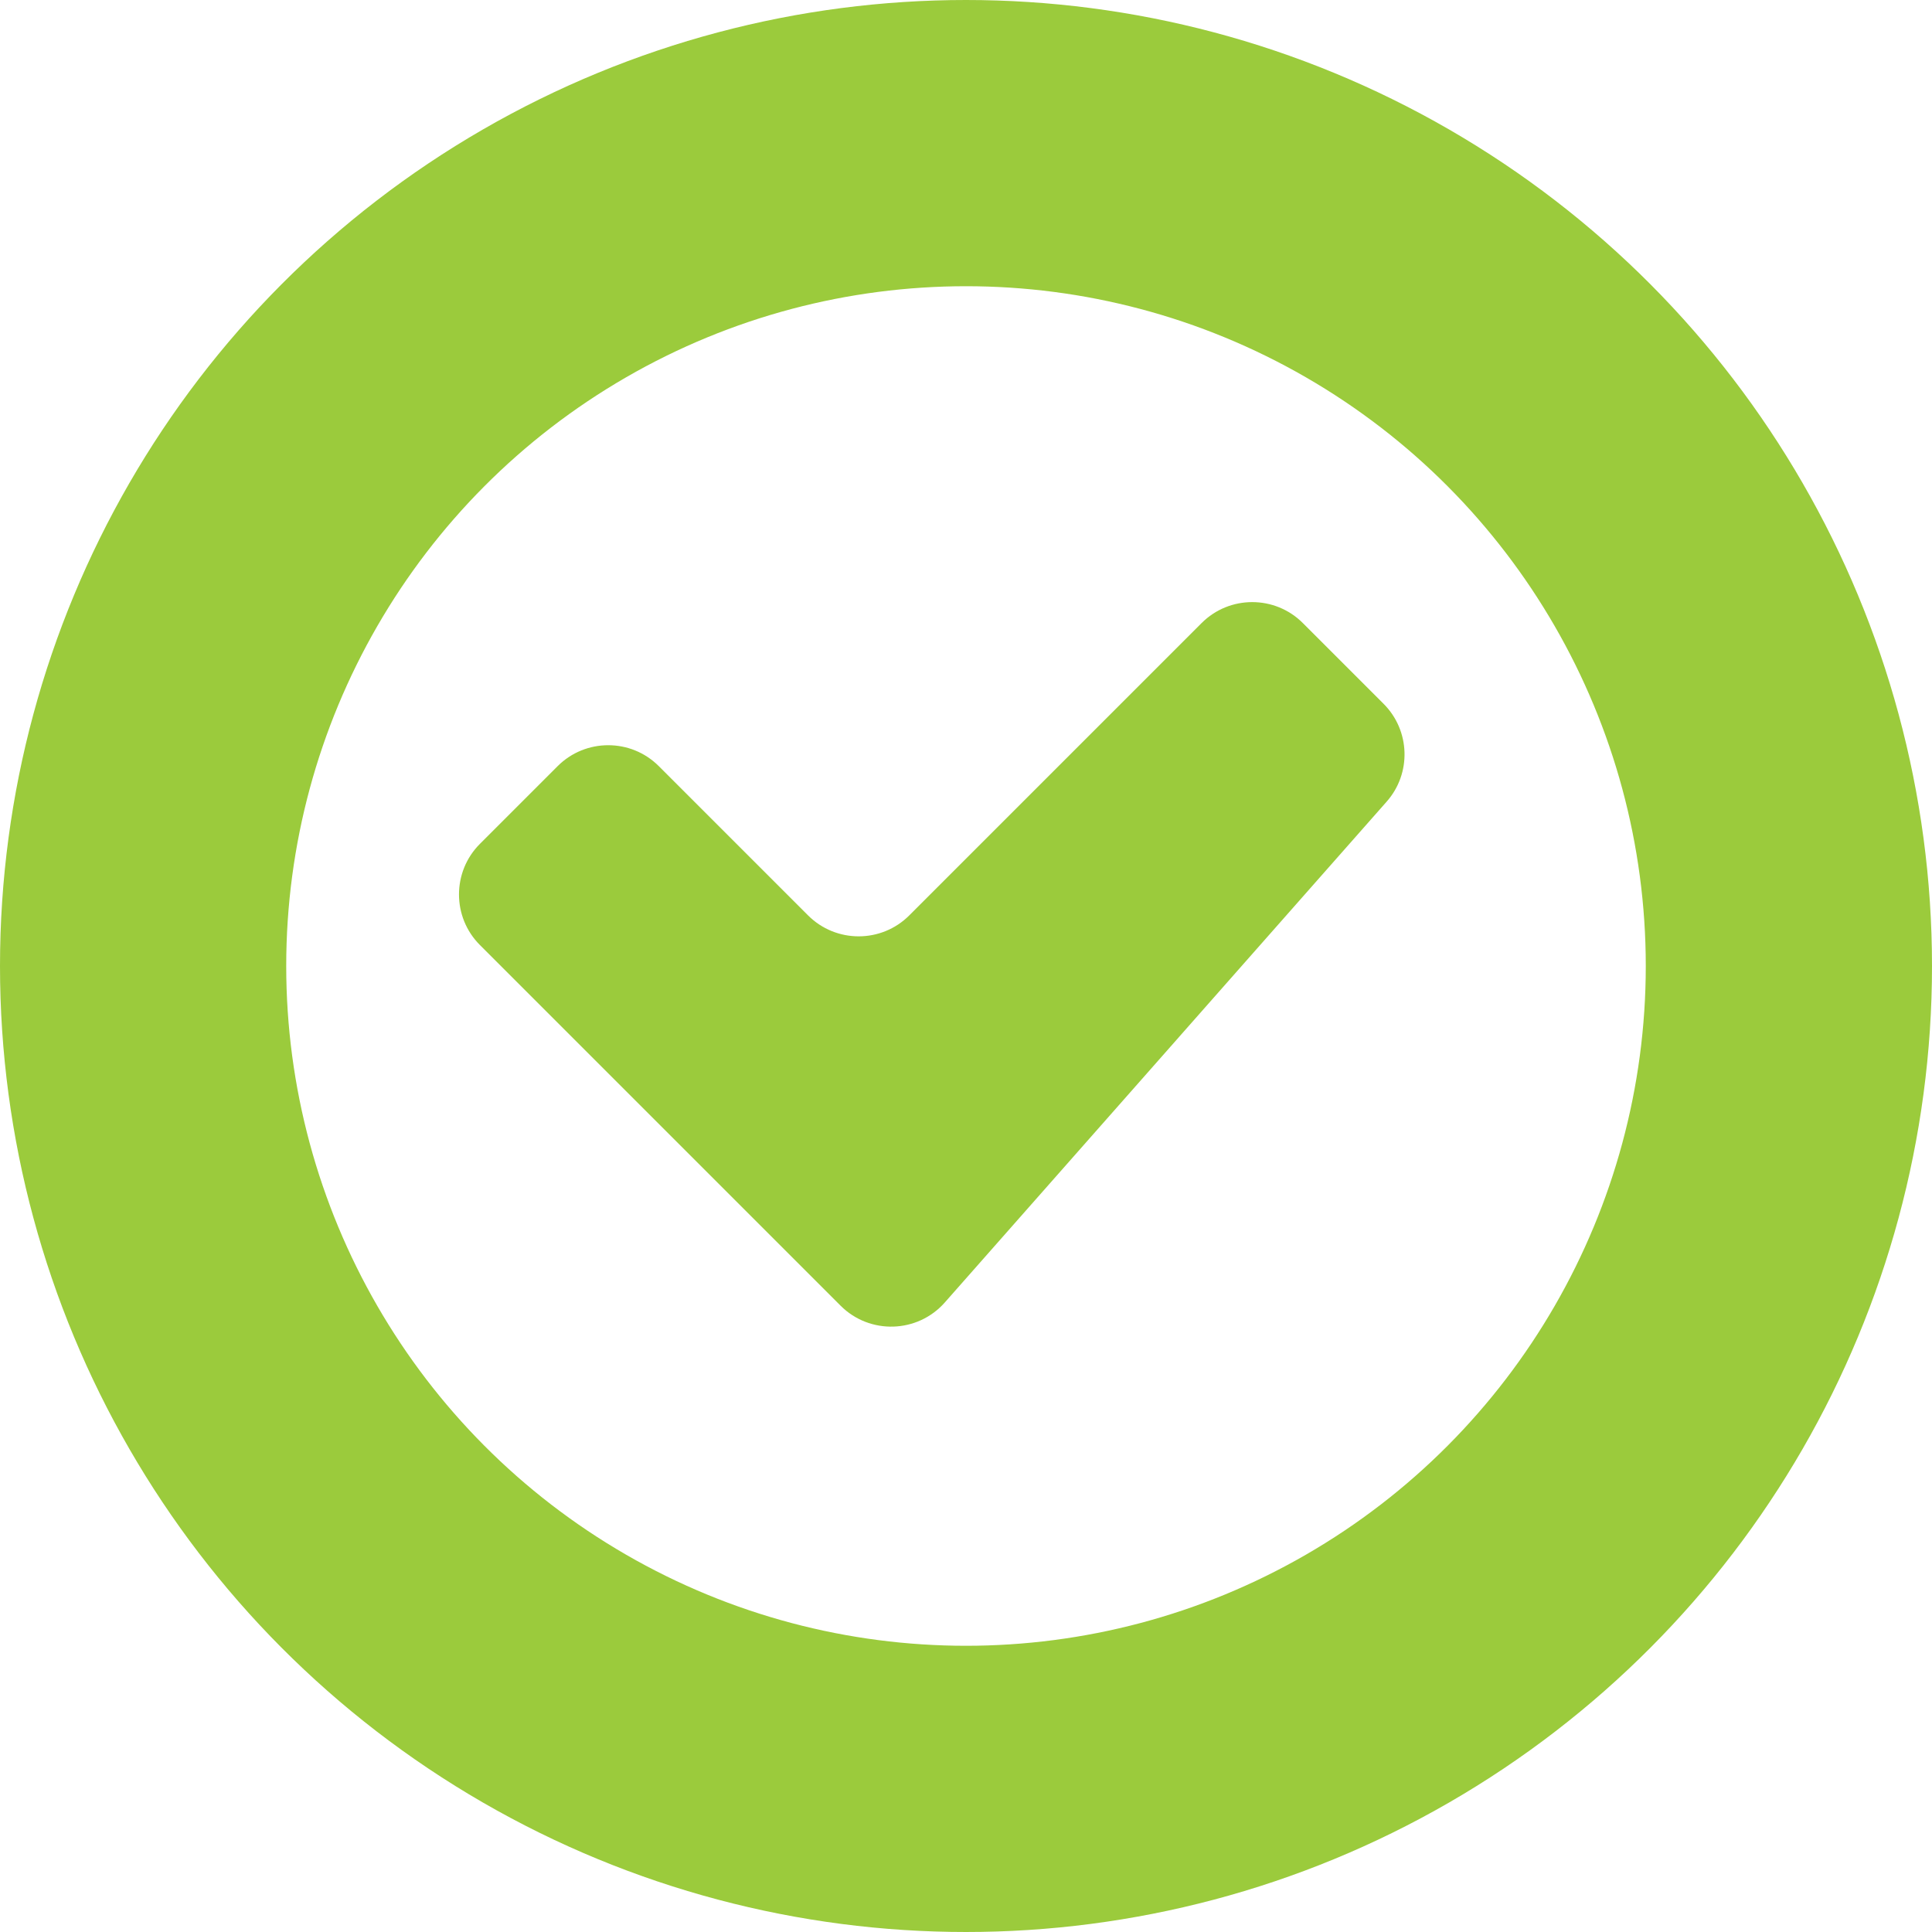 <svg width="27" height="27" viewBox="0 0 27 27" fill="none" xmlns="http://www.w3.org/2000/svg">
<circle cx="13.5" cy="13.5" r="11.5" stroke="#9BCB3C" stroke-width="4"/>
<path d="M7.793 10.707L6.707 11.793C6.317 12.183 6.317 12.817 6.707 13.207L11.747 18.247C12.155 18.655 12.823 18.634 13.204 18.202L19.378 11.204C19.728 10.809 19.709 10.209 19.336 9.836L18.207 8.707C17.817 8.317 17.183 8.317 16.793 8.707L12.707 12.793C12.317 13.183 11.683 13.183 11.293 12.793L9.207 10.707C8.817 10.317 8.183 10.317 7.793 10.707Z" fill="#9BCB3C"/>
</svg>

